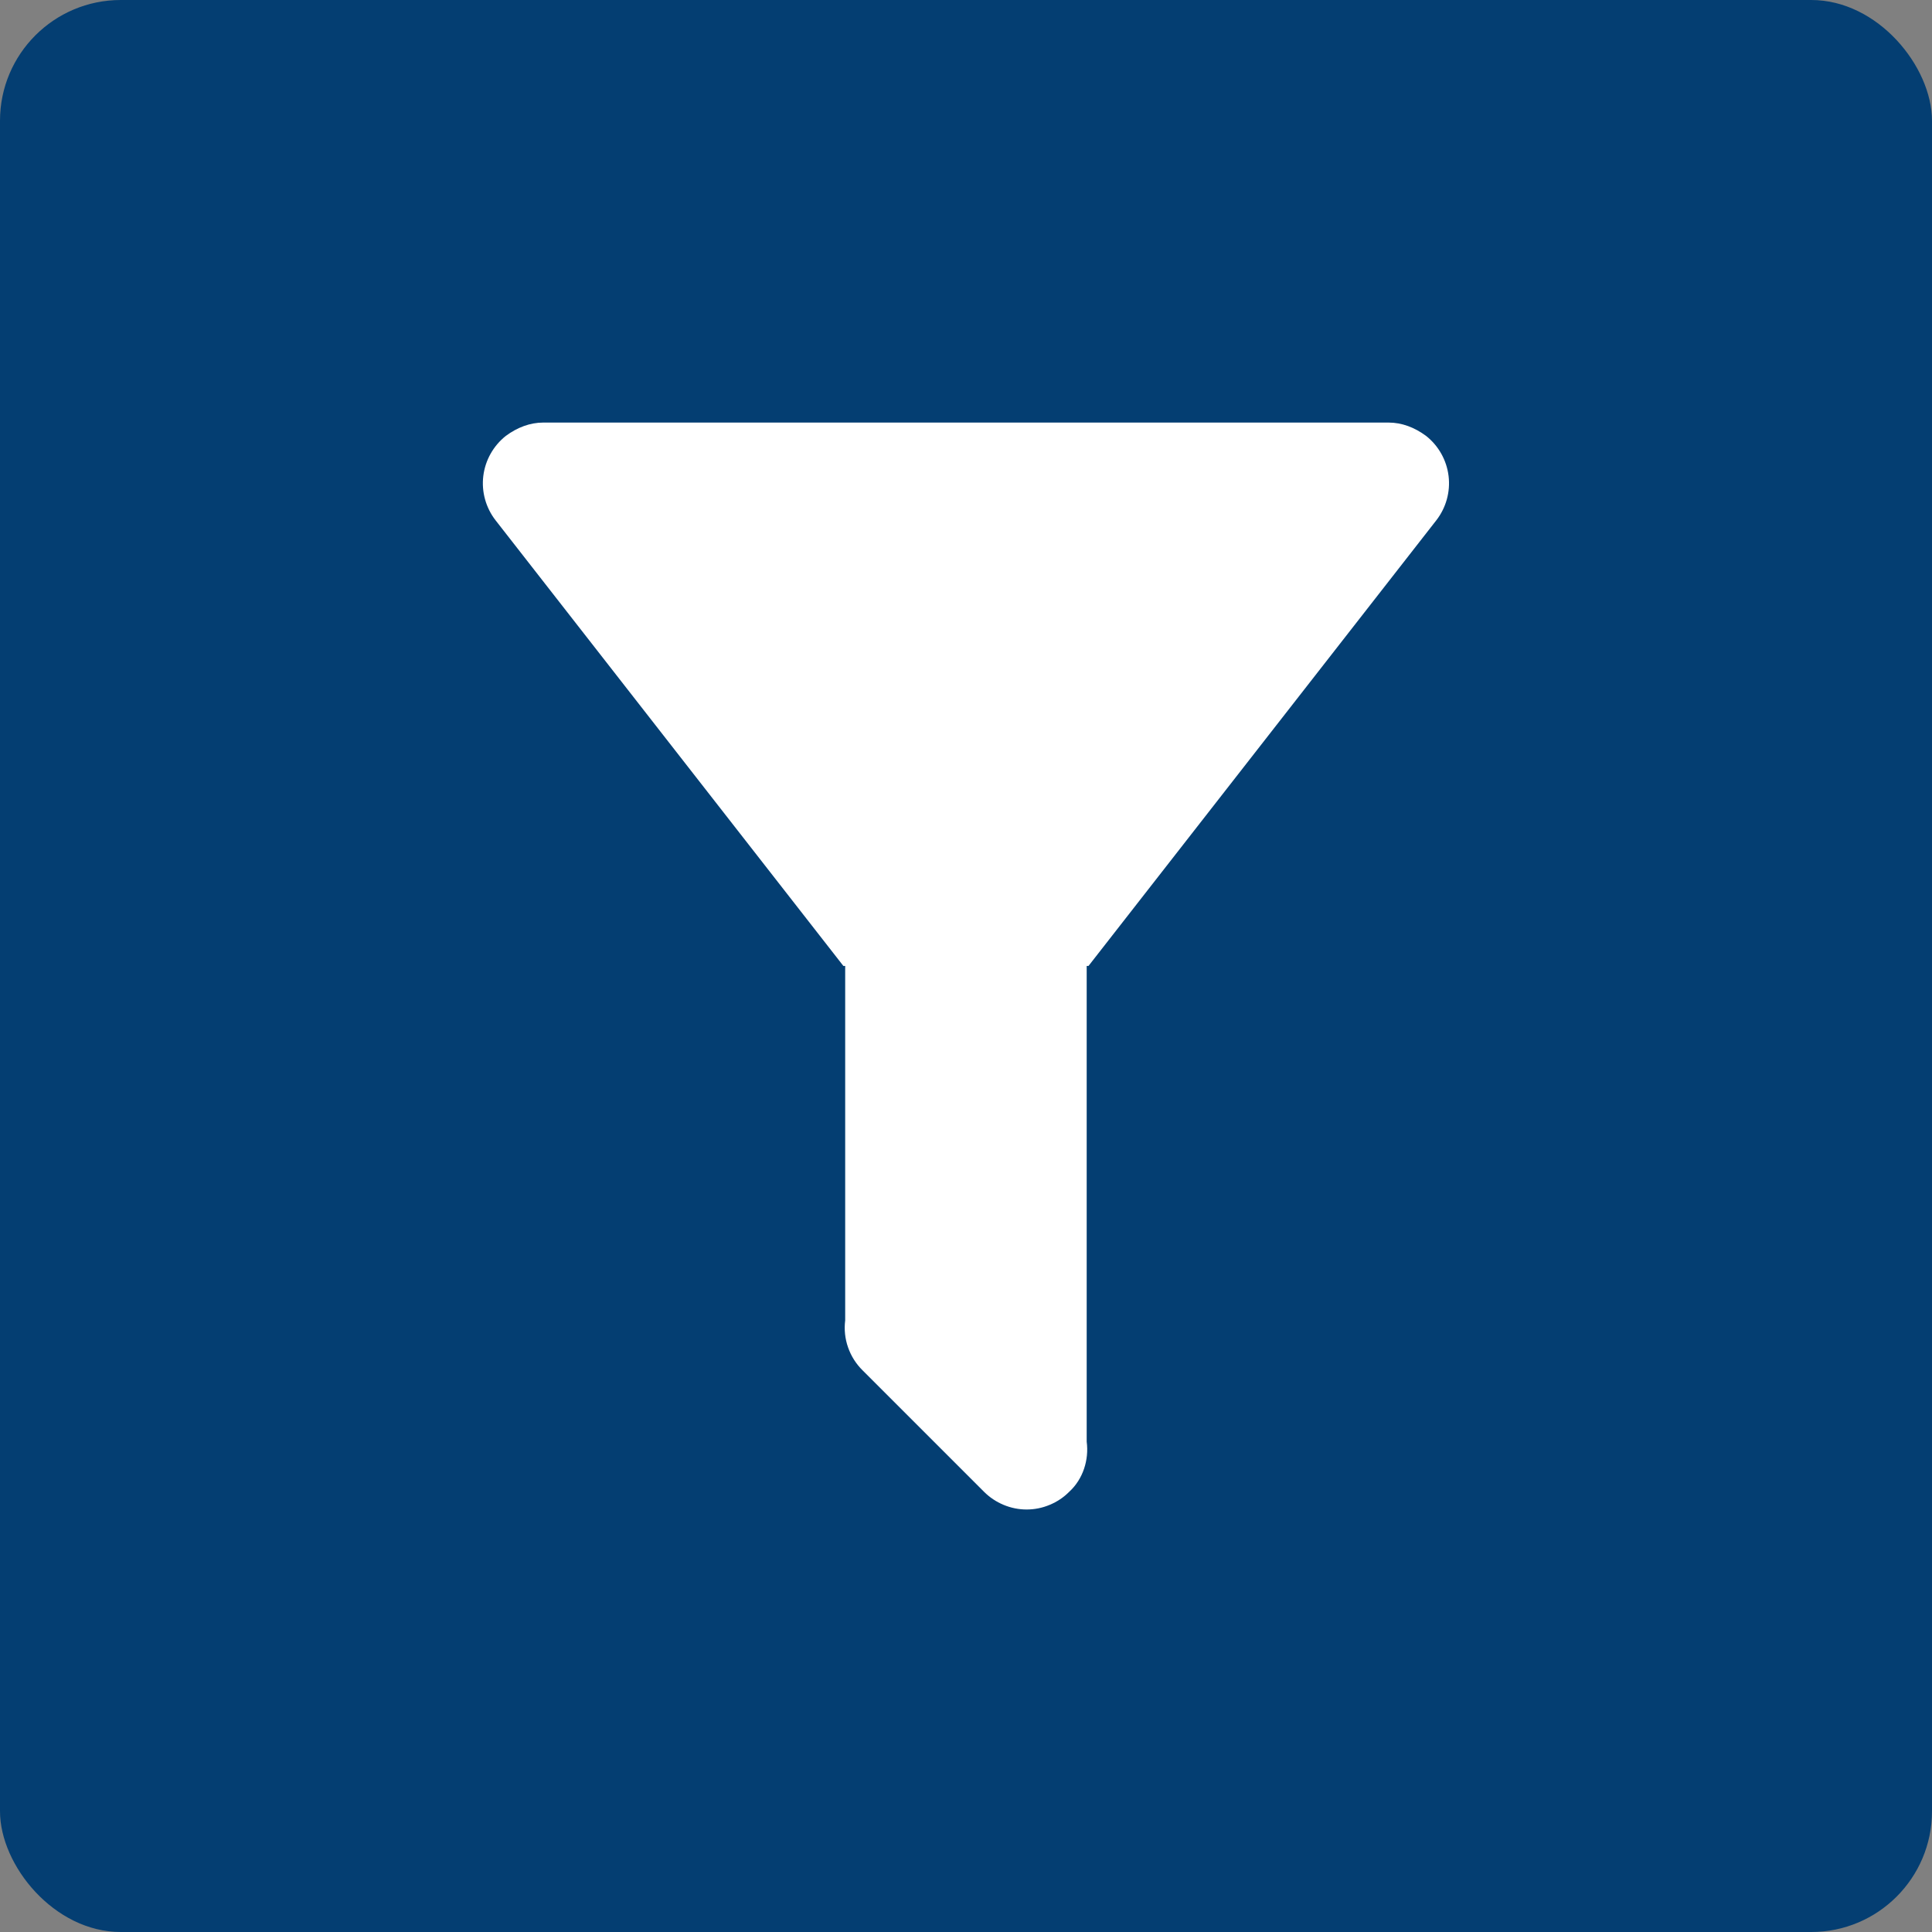 <svg width="32" height="32" viewBox="0 0 32 32" fill="none" xmlns="http://www.w3.org/2000/svg">
<rect x="0" y="0" width="32" height="32" fill="#808080" stroke="none"/>
<rect width="32" height="32" rx="2" fill="#043E72"/>
<path d="M17.999 15.999V23.879C18.039 24.179 17.939 24.499 17.709 24.709C17.617 24.802 17.507 24.875 17.386 24.925C17.265 24.976 17.135 25.002 17.004 25.002C16.873 25.002 16.744 24.976 16.622 24.925C16.502 24.875 16.392 24.802 16.299 24.709L14.289 22.699C14.18 22.592 14.097 22.462 14.047 22.318C13.996 22.174 13.98 22.02 13.999 21.869V15.999H13.969L8.209 8.619C8.047 8.411 7.973 8.146 8.005 7.884C8.037 7.622 8.172 7.383 8.379 7.219C8.569 7.079 8.779 6.999 8.999 6.999H22.999C23.219 6.999 23.429 7.079 23.619 7.219C23.827 7.383 23.961 7.622 23.993 7.884C24.025 8.146 23.951 8.411 23.789 8.619L18.029 15.999H17.999Z" fill="white"/>
</svg>
